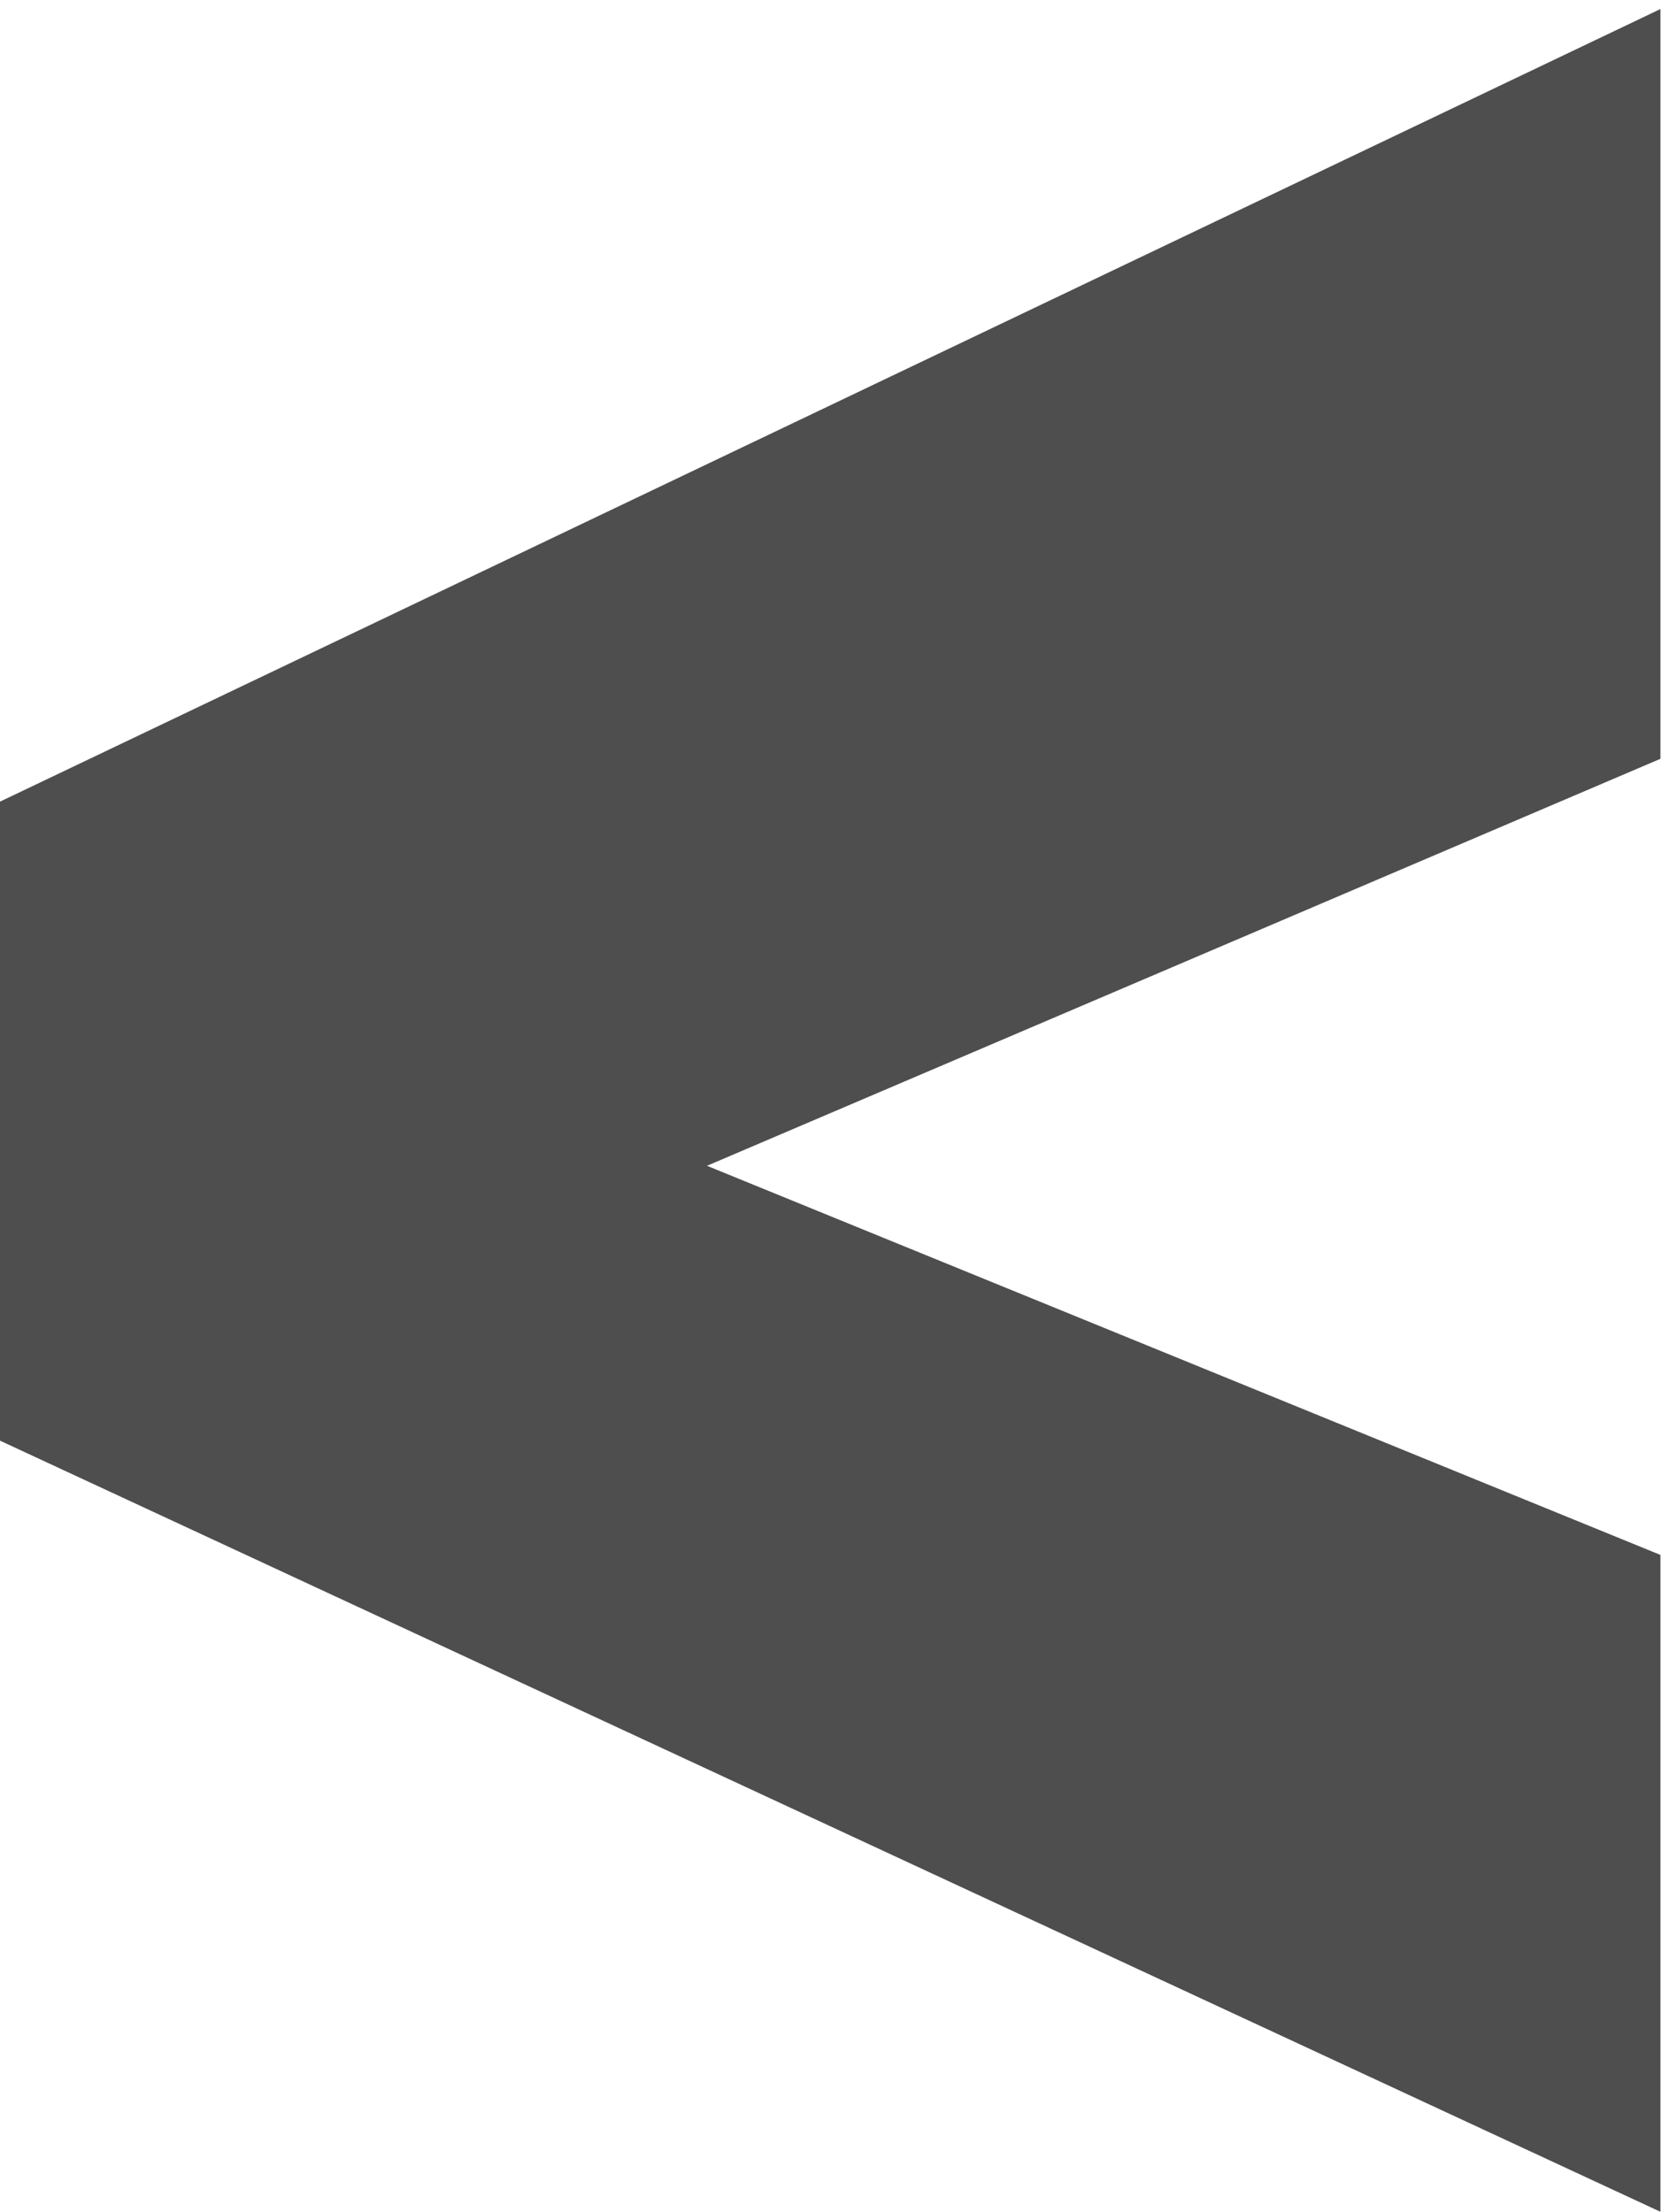 <?xml version="1.0" encoding="utf-8"?>
<!-- Generator: Adobe Illustrator 16.0.0, SVG Export Plug-In . SVG Version: 6.00 Build 0)  -->
<!DOCTYPE svg PUBLIC "-//W3C//DTD SVG 1.1//EN" "http://www.w3.org/Graphics/SVG/1.1/DTD/svg11.dtd">
<svg version="1.1" id="Layer_1" xmlns="http://www.w3.org/2000/svg" xmlns:xlink="http://www.w3.org/1999/xlink" x="0px" y="0px"
	 width="23.541px" height="31.334px" viewBox="0 0 23.541 31.334" enable-background="new 0 0 23.541 31.334" xml:space="preserve">
<polygon fill="#4E4E4E" points="23.519,31.335 23.519,22.029 10.014,16.516 23.519,10.75 23.519,0.128 0,11.357 0,20.41 "/>
</svg>

